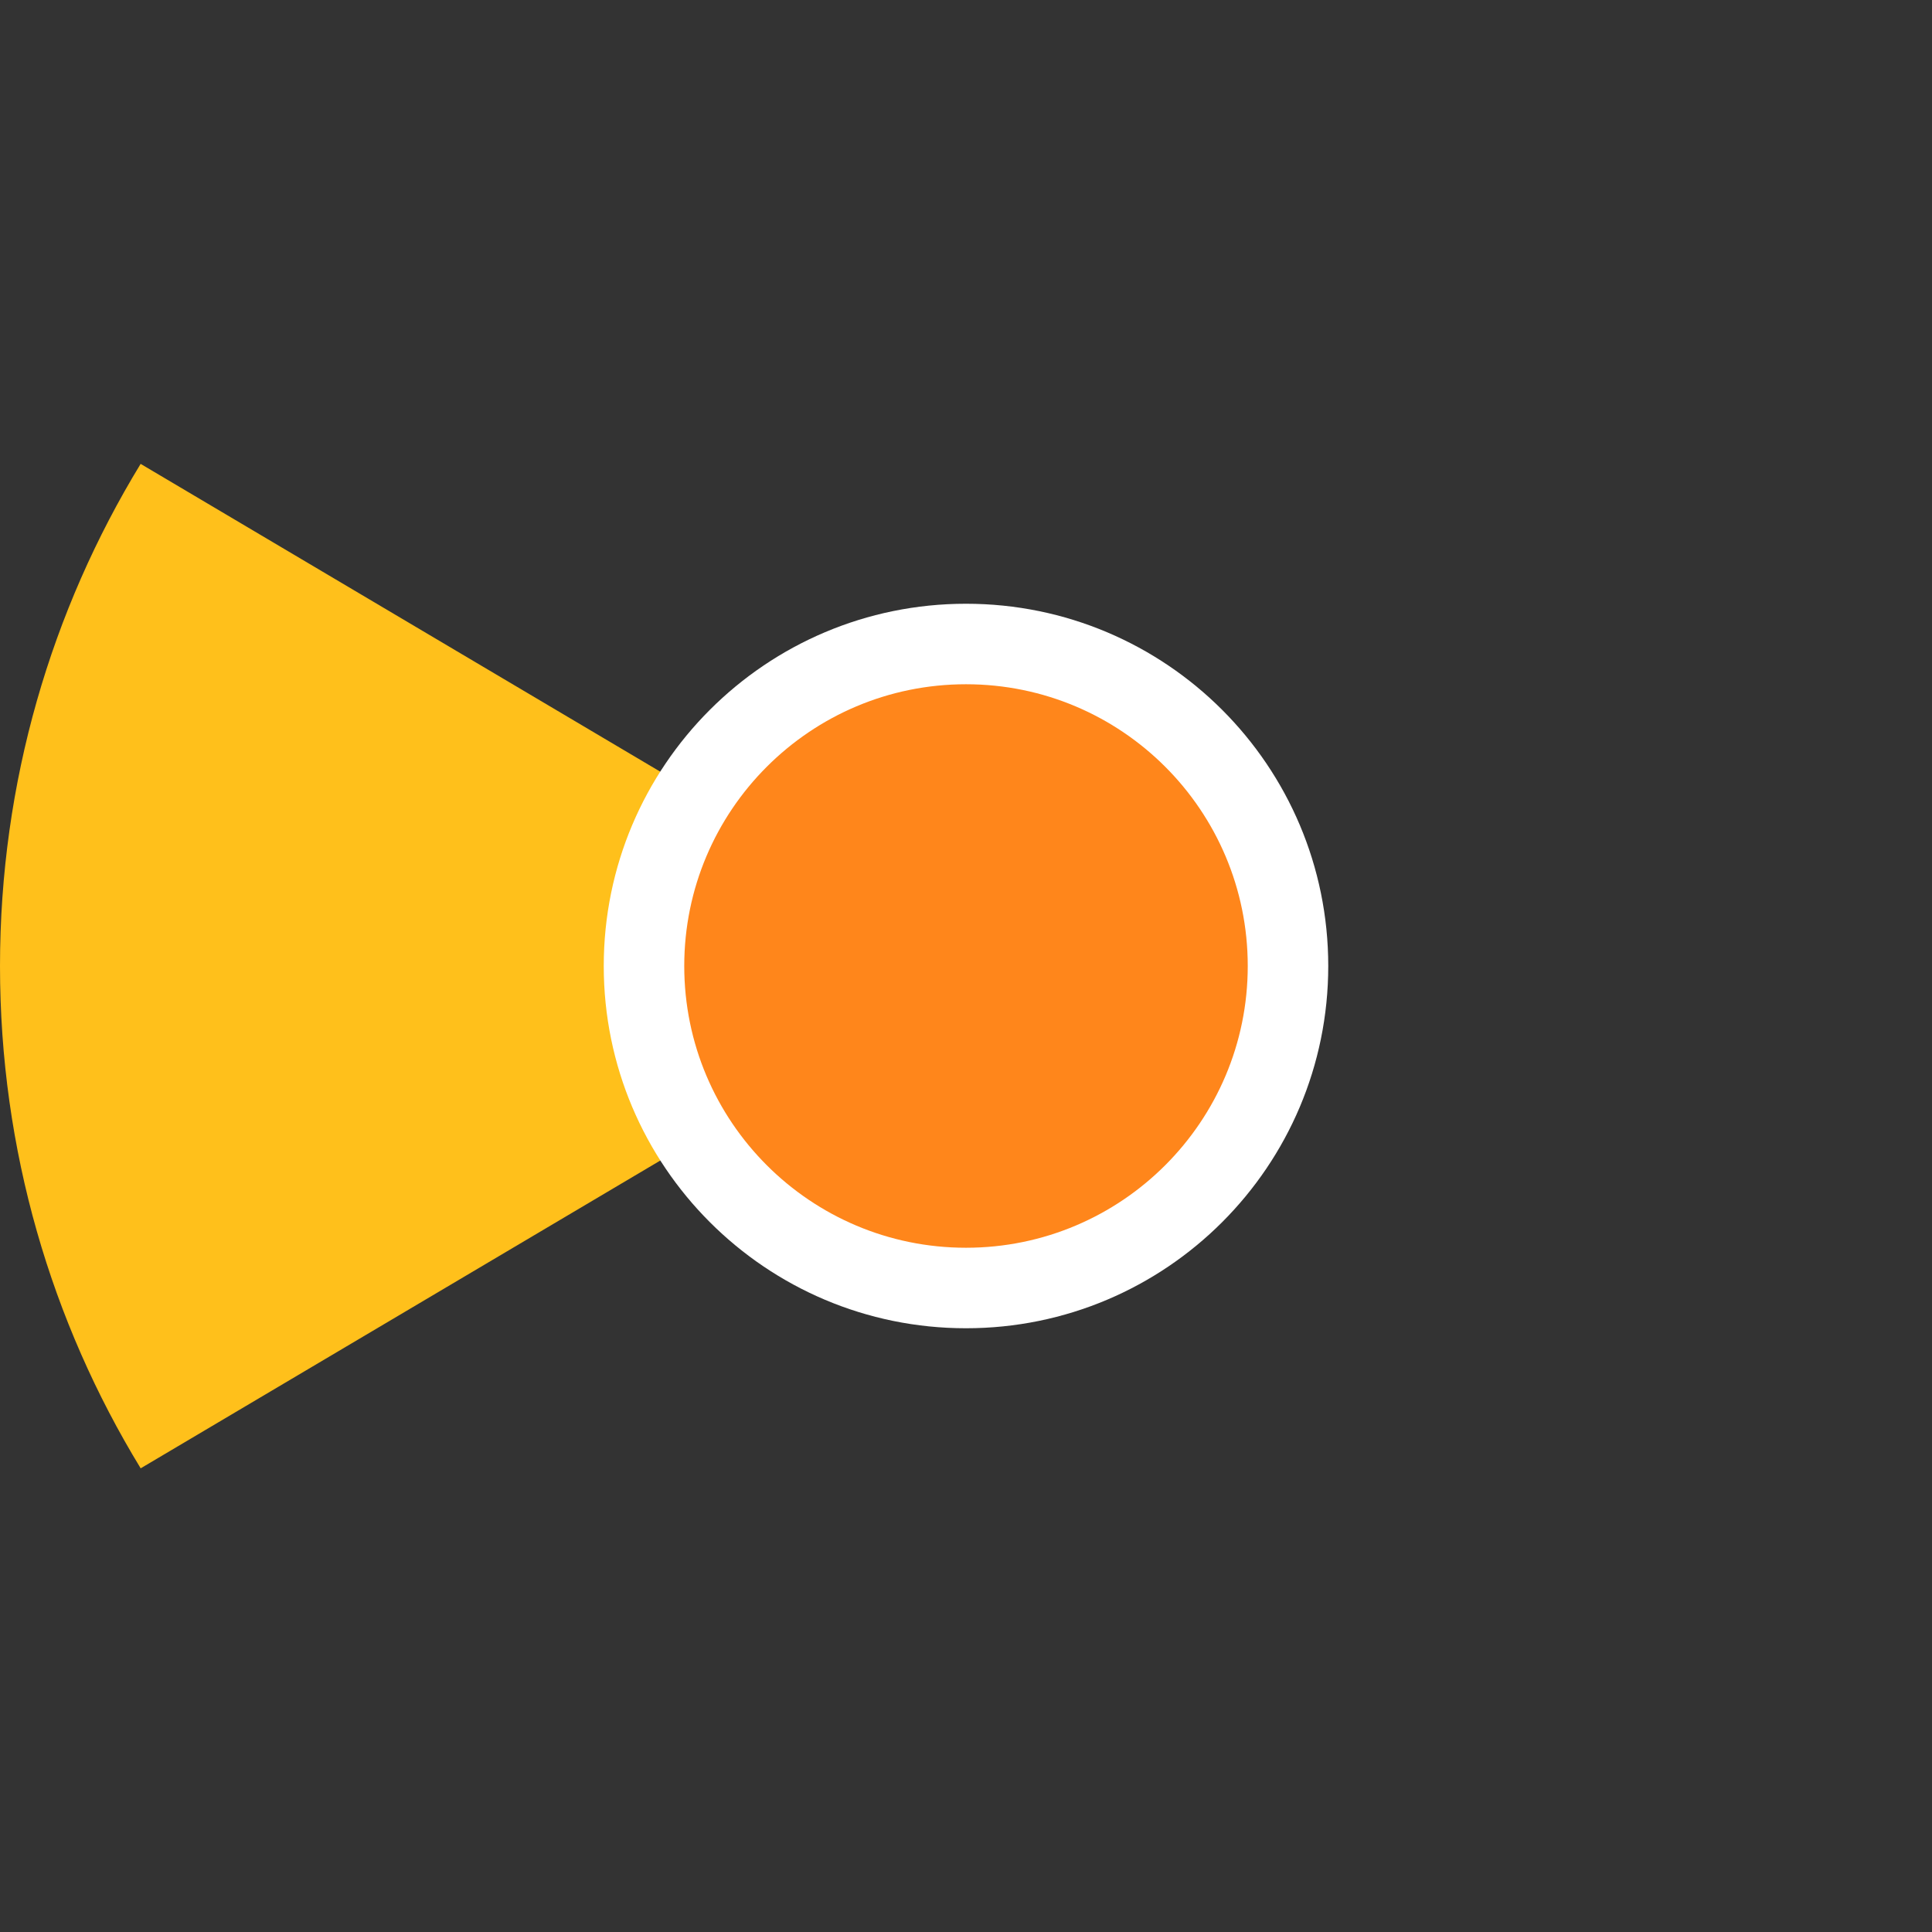 <?xml version="1.0" encoding="UTF-8" standalone="no"?>
<svg width="48px" height="48px" viewBox="0 0 48 48" version="1.1" xmlns="http://www.w3.org/2000/svg" xmlns:xlink="http://www.w3.org/1999/xlink">
    <rect x="0" y="0" width="48" height="48" fill="#333333" stroke="none"/>
    <!-- Generator: Sketch 39.1 (31720) - http://www.bohemiancoding.com/sketch -->
    <title>cur-ca-270</title>
    <desc>Created with Sketch.</desc>
    <defs></defs>
    <g id="Page-1" stroke="none" stroke-width="1" fill="none" fill-rule="evenodd">
        <g id="cur-ca" transform="translate(-882, 0)">
            <path d="M930,24 C930,10.745 919.255,0 906,0 C892.745,0 882,10.745 882,24 C882,37.255 892.745,48 906,48 C919.255,48 930,37.255 930,24 L930,24 Z" id="ghost" fill-opacity="0" fill="#FCC24C"></path>
            <path d="M885.494,11.525 C883.277,15.161 882,19.432 882,24.002 C882,28.572 883.277,32.844 885.495,36.48 L906.56,24.003 L885.494,11.525 L885.494,11.525 L885.494,11.525 Z" id="ca" fill="#FFC01B"></path>
            <path d="M915,24 C915,19.029 910.971,15 906,15 C901.029,15 897,19.029 897,24 C897,28.971 901.029,33 906,33 C910.971,33 915,28.971 915,24 L915,24 Z" id="white-base" fill="#FFFFFF"></path>
            <path d="M913,24 C913,20.134 909.866,17 906,17 C902.134,17 899,20.134 899,24 C899,27.866 902.134,31 906,31 C909.866,31 913,27.866 913,24 L913,24 Z" id="orange" fill="#FF861B"></path>
        </g>
    </g>
</svg>